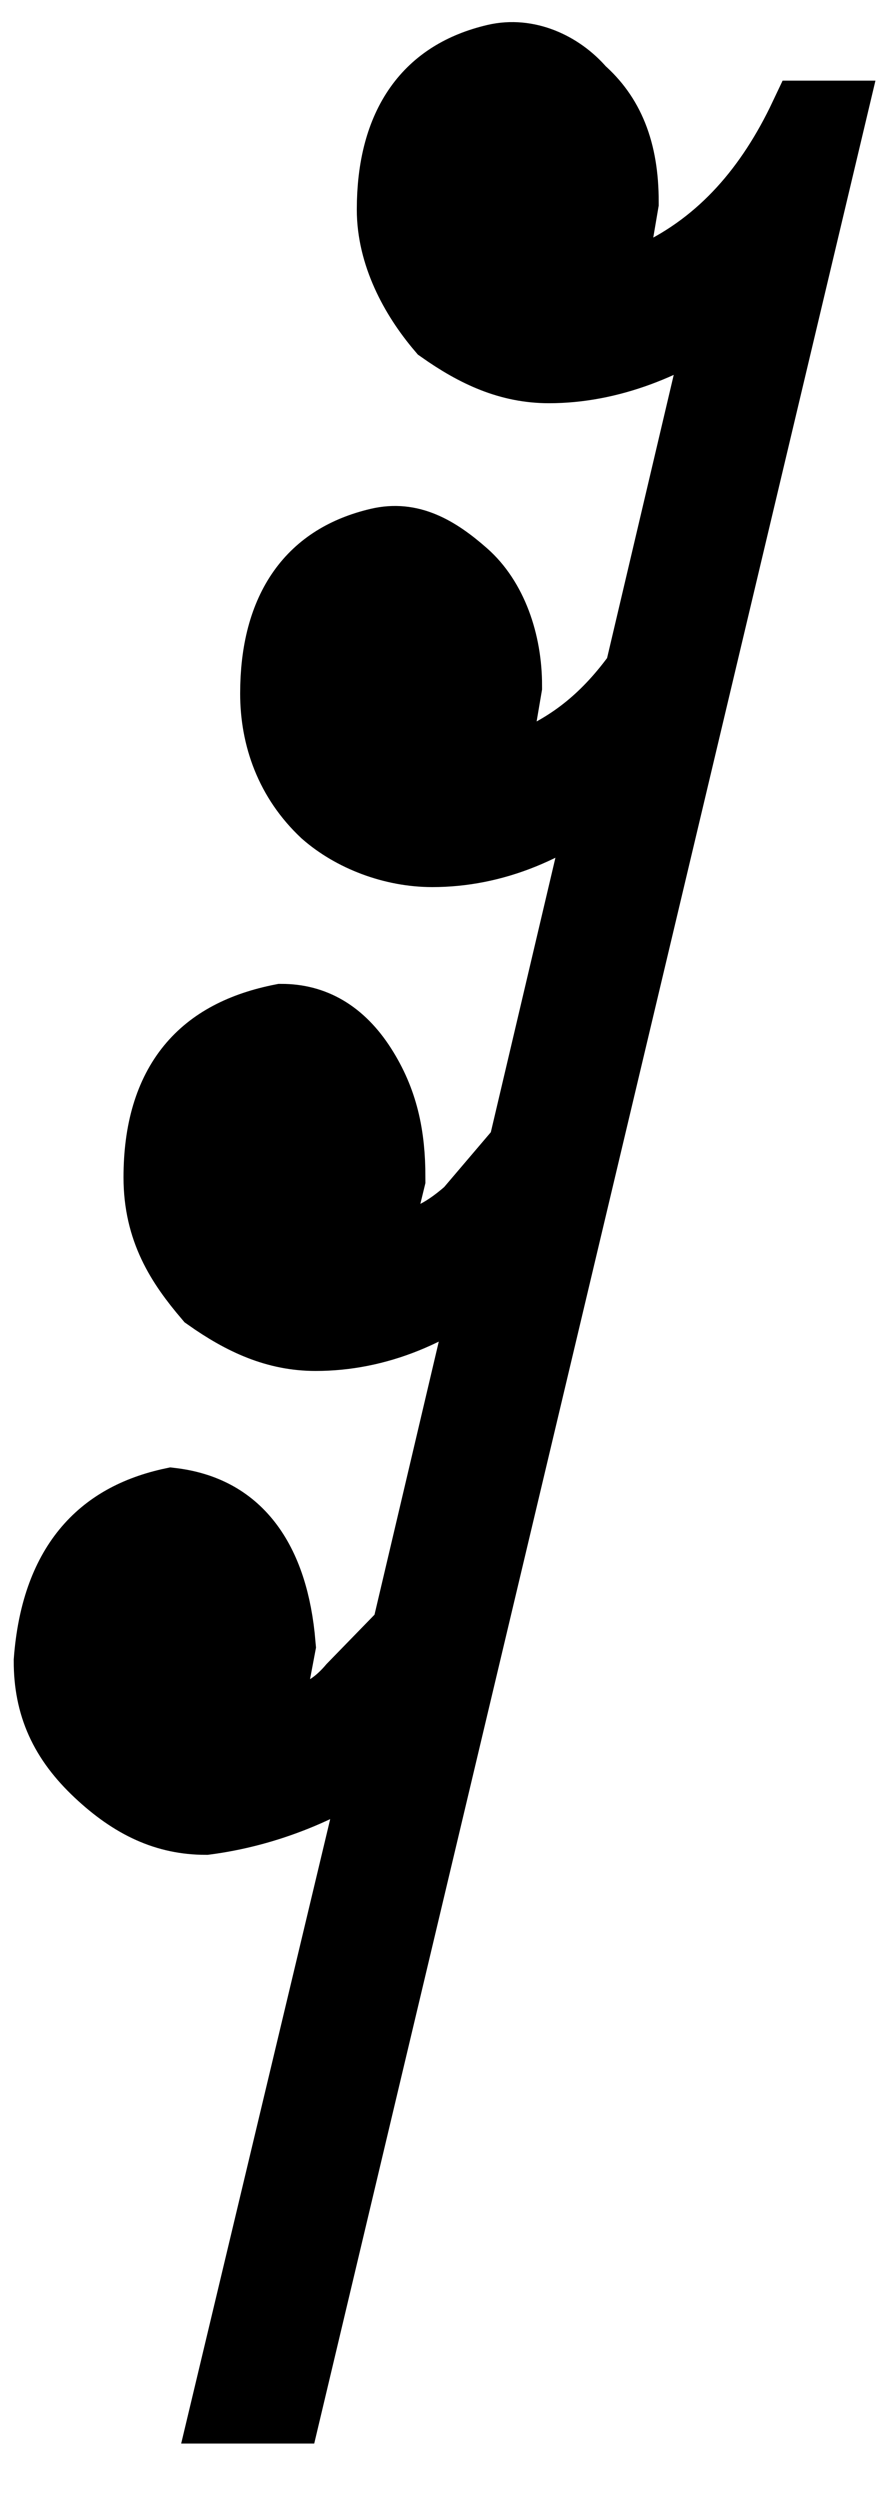 <svg xmlns="http://www.w3.org/2000/svg" preserveAspectRatio="none" viewBox="-0.7 -13 13 31" width="50"
     height="140">
    <path stroke="black"
          d="M7.3-8.5C6.7-8.5,6.2-8.7,5.7-9C5.3-9.4,5-9.9,5-10.4c0-1,0.5-1.6,1.5-1.8c0.5-0.1,1,0.1,1.3,0.4c0.4,0.3,0.6,0.7,0.6,1.3L8.3-10L8.2-9.7c0.1,0.3,0.3,0.3,0.6,0.2c1-0.4,1.7-1.1,2.2-2h0.4L3.5,16.8H2.6l2.3-8.2C4.1,9.1,3.2,9.4,2.3,9.5c-0.6,0-1.1-0.2-1.6-0.6S0,8.1,0,7.6c0.1-1.1,0.7-1.7,1.8-1.9c1,0.1,1.5,0.7,1.6,1.7L3.2,8.3c0.1,0.1,0.2,0.2,0.3,0.1c0.3,0,0.6-0.1,0.9-0.4l0.8-0.7l1.3-4.7C5.7,3.2,4.8,3.5,3.9,3.5C3.3,3.5,2.8,3.3,2.3,3C1.9,2.6,1.6,2.2,1.6,1.6c0-1.1,0.6-1.7,1.8-1.9c0.5,0,0.9,0.2,1.2,0.6S5,1.1,5,1.6L4.8,2.3C4.9,2.5,5,2.5,5.1,2.5c0.3,0,0.6-0.1,1-0.4l0.8-0.8l1.3-4.7C7.4-2.8,6.5-2.5,5.6-2.5C5-2.5,4.4-2.7,4-3C3.5-3.4,3.3-3.9,3.3-4.4c0-1,0.5-1.6,1.5-1.8c0.5-0.1,0.9,0.1,1.3,0.4C6.5-5.5,6.7-5,6.7-4.5L6.6-4L6.5-3.7c0.1,0.3,0.3,0.3,0.6,0.2c0.5-0.2,1-0.5,1.5-1.1l1.3-4.7C9.1-8.8,8.2-8.5,7.3-8.5"></path>
</svg>

